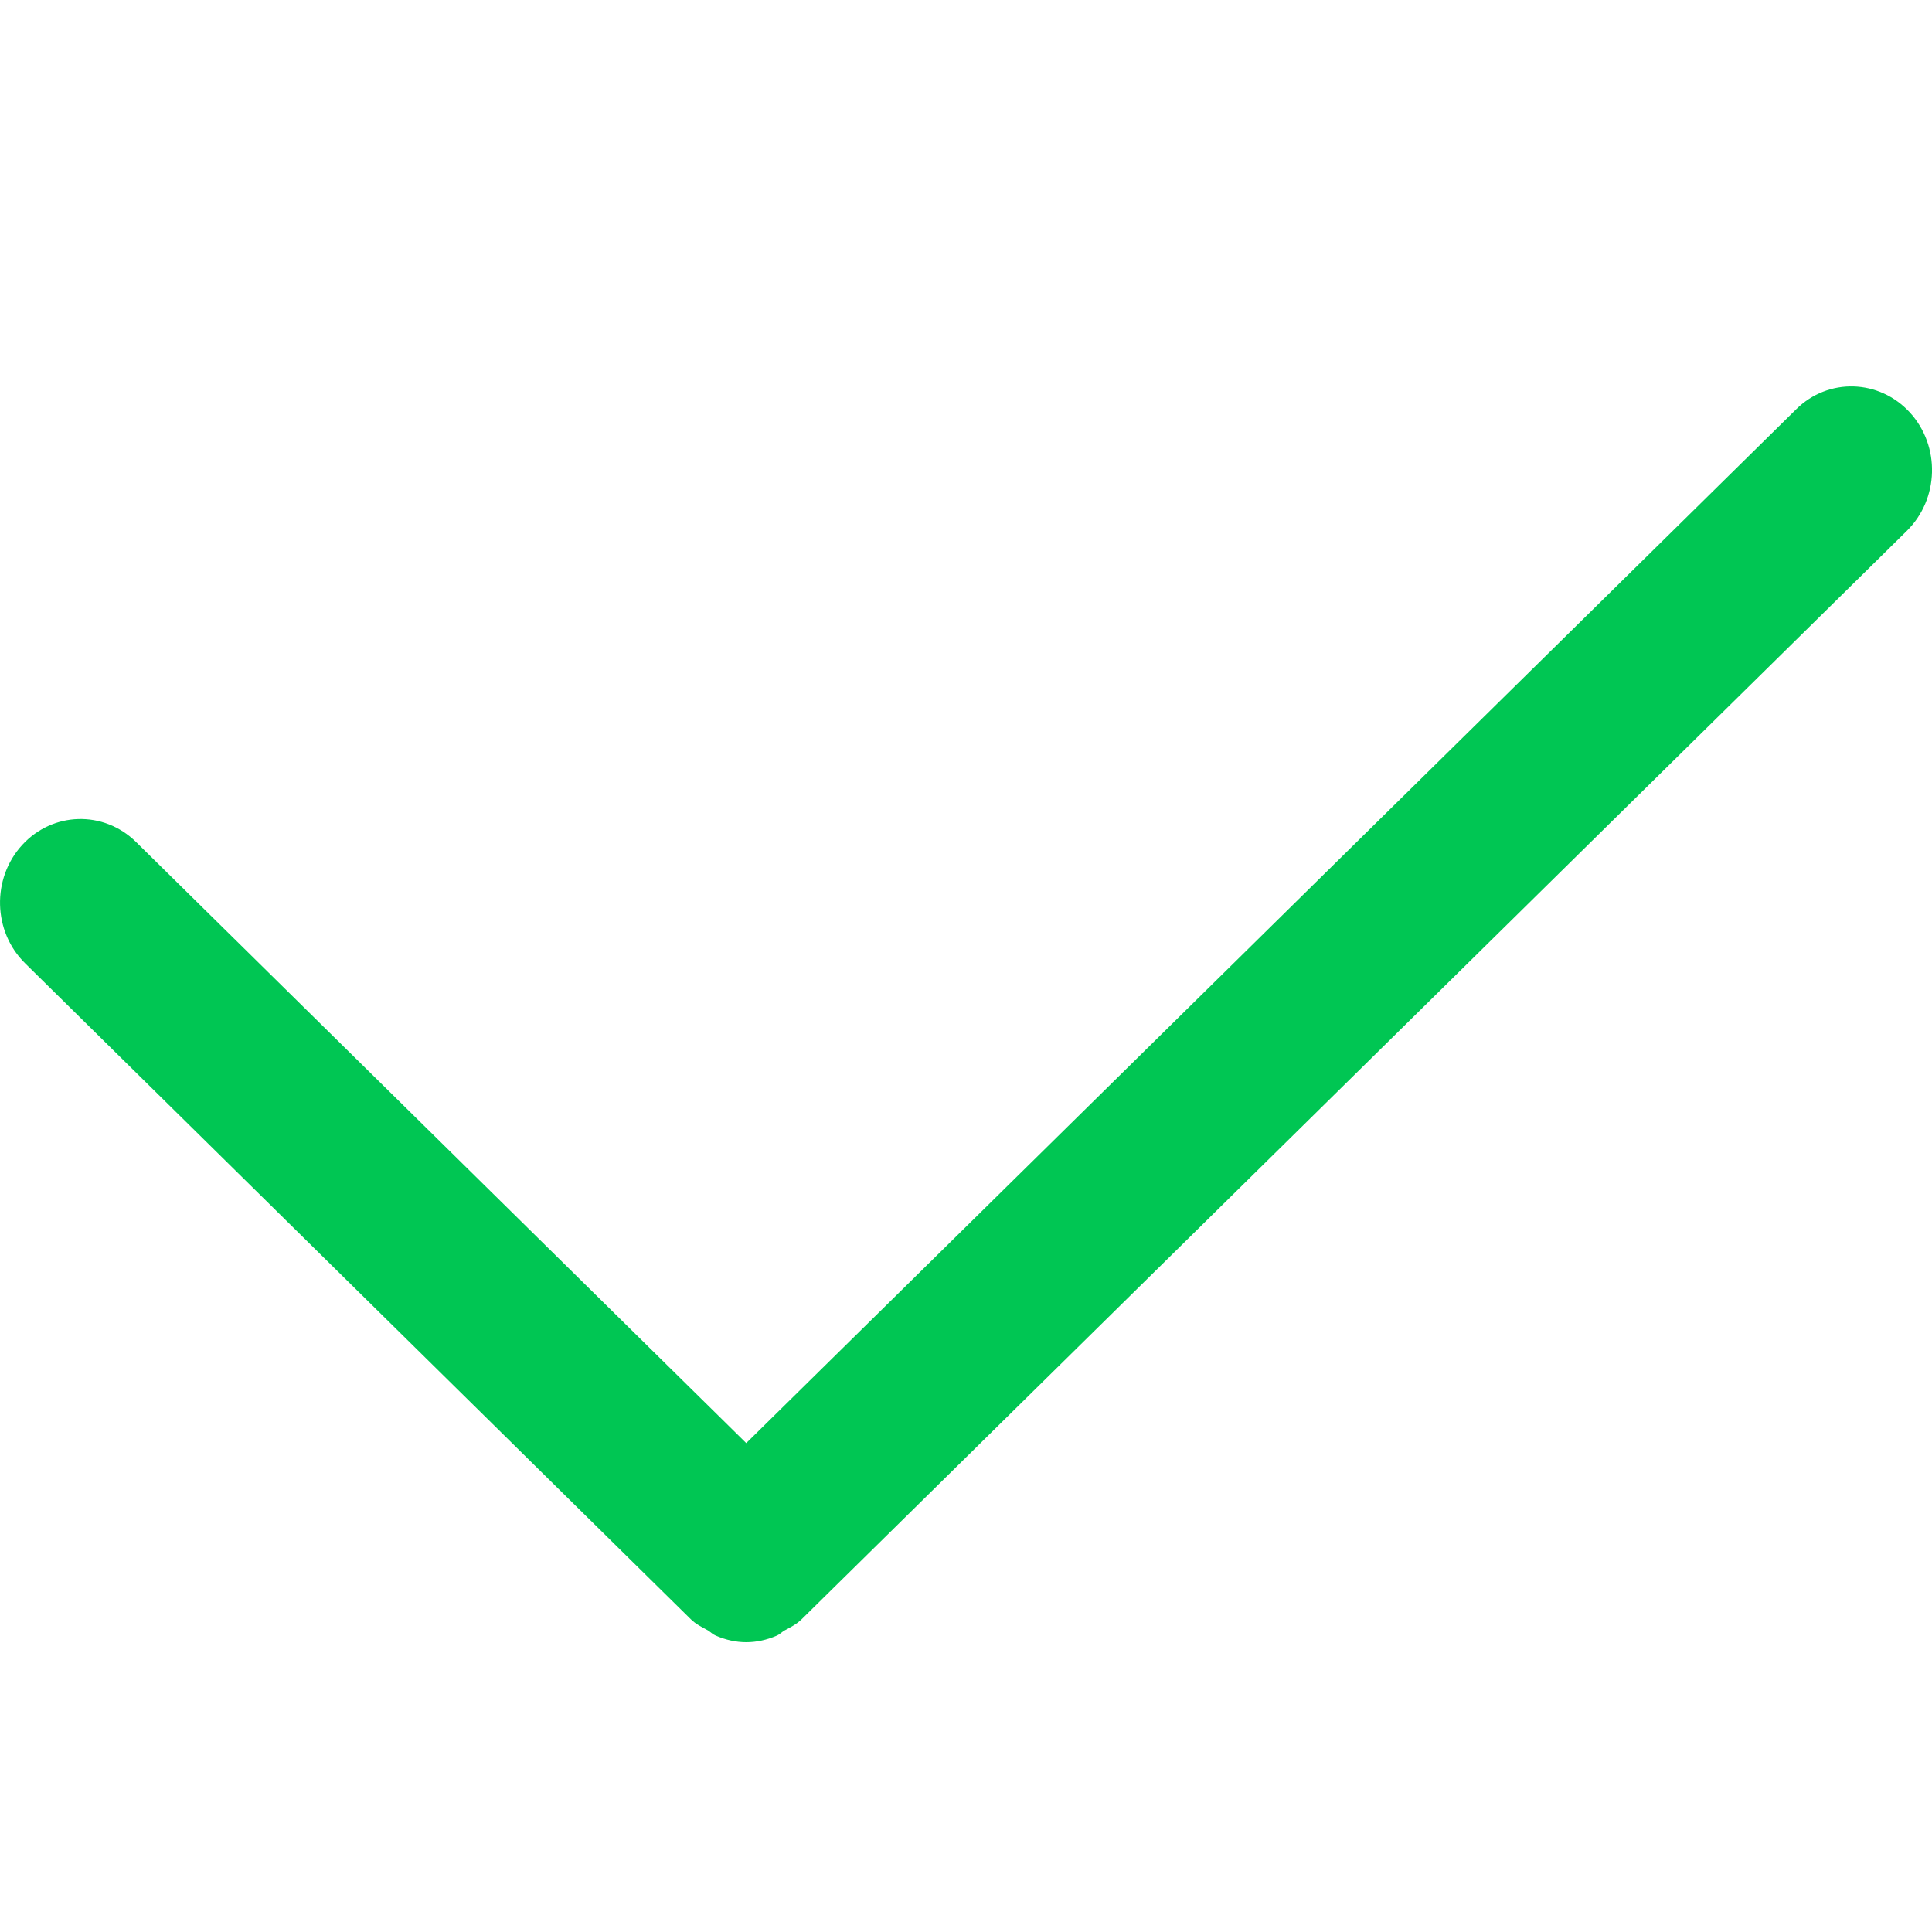 <?xml version="1.0" encoding="UTF-8"?>
<svg width="20px" height="20px" viewBox="0 0 20 20" version="1.1" xmlns="http://www.w3.org/2000/svg" xmlns:xlink="http://www.w3.org/1999/xlink">
    <!-- Generator: Sketch 62 (91390) - https://sketch.com -->
    <title>icon/输入框后提示/正确</title>
    <desc>Created with Sketch.</desc>
    <g id="icon/输入框后提示/正确" stroke="none" stroke-width="1" fill="none" fill-rule="evenodd">
        <path d="M19.772,4.271 C19.455,3.925 18.927,3.907 18.594,4.237 L7.725,14.939 L1.407,8.715 C1.072,8.387 0.545,8.402 0.229,8.748 C-0.088,9.094 -0.074,9.645 0.261,9.973 L7.152,16.763 C7.205,16.815 7.267,16.844 7.329,16.878 C7.357,16.896 7.38,16.92 7.41,16.932 C7.512,16.976 7.619,17 7.725,17 C7.832,17 7.939,16.976 8.039,16.933 C8.067,16.922 8.09,16.898 8.117,16.881 C8.179,16.847 8.244,16.816 8.297,16.764 L19.739,5.496 C20.074,5.166 20.089,4.619 19.772,4.271 Z" id="路径" fill="#00C653"></path>
    </g>
</svg>
